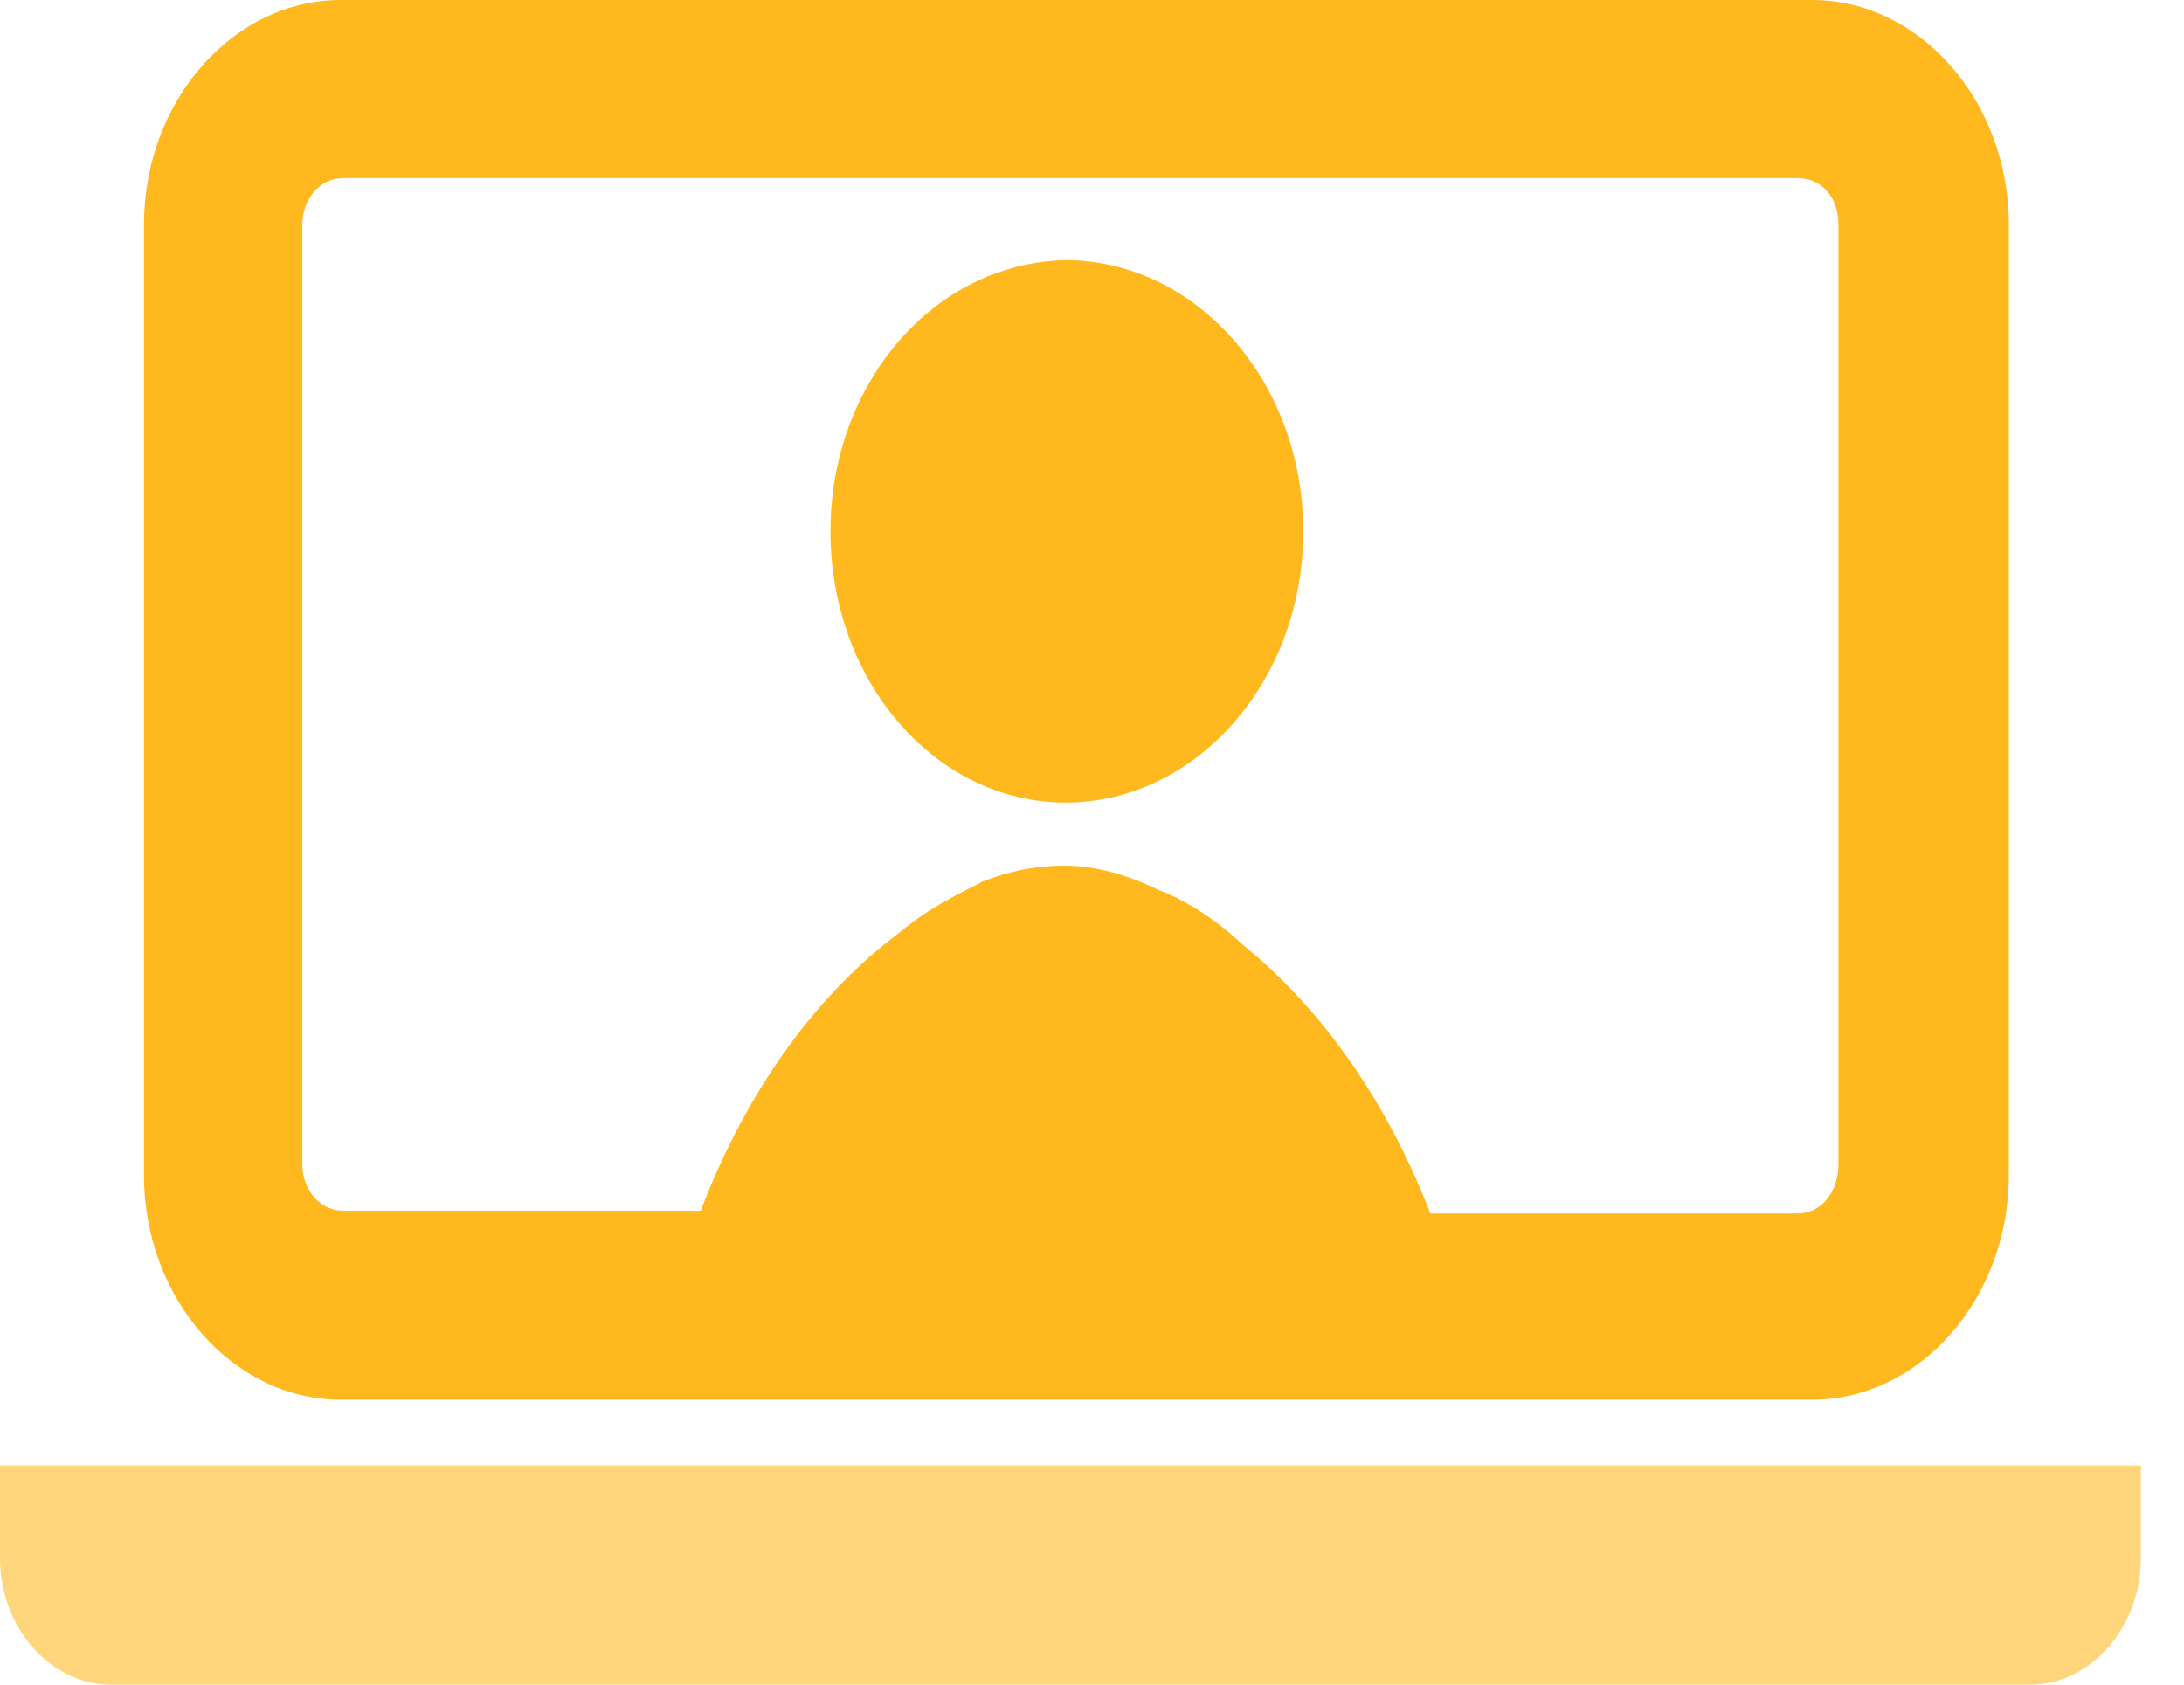 <svg width="35" height="27" viewBox="0 0 35 27" fill="none" xmlns="http://www.w3.org/2000/svg">
<path d="M34.309 23.488V24.981C34.309 26.078 33.502 27 32.54 27H1.769C0.808 27 0 26.078 0 24.981V23.488H34.309Z" fill="#FFB81D" fill-opacity="0.58"/>
<path d="M32.193 3.6V18.834C32.193 20.81 30.77 22.434 29.039 22.434L23.731 22.434H5.461C3.73 22.434 2.307 20.809 2.307 18.834V3.6C2.307 1.624 3.73 4.34806e-08 5.461 4.34806e-08H29.039C30.77 -0 32.193 1.624 32.193 3.6ZM29.462 18.659V3.6C29.462 3.161 29.193 2.854 28.808 2.854L17.077 2.854H5.499C5.114 2.854 4.845 3.205 4.845 3.6V18.659C4.845 19.098 5.153 19.405 5.499 19.405H11.23C11.999 17.386 13.153 15.893 14.384 14.971C14.846 14.576 15.307 14.356 15.73 14.137C16.154 13.961 16.615 13.874 17.038 13.874C17.538 13.874 18.038 14.005 18.577 14.269C19.038 14.444 19.5 14.752 19.923 15.147C21.115 16.113 22.192 17.561 22.923 19.449H28.808C29.193 19.449 29.462 19.098 29.462 18.659Z" fill="#FFB81D"/>
<path d="M17.078 4.17C19.155 4.17 20.886 6.102 20.886 8.517C20.886 10.931 19.155 12.863 17.078 12.863C15.001 12.863 13.309 10.931 13.309 8.517C13.309 6.146 14.963 4.215 17.078 4.17Z" fill="#FFB81D"/>
</svg>

